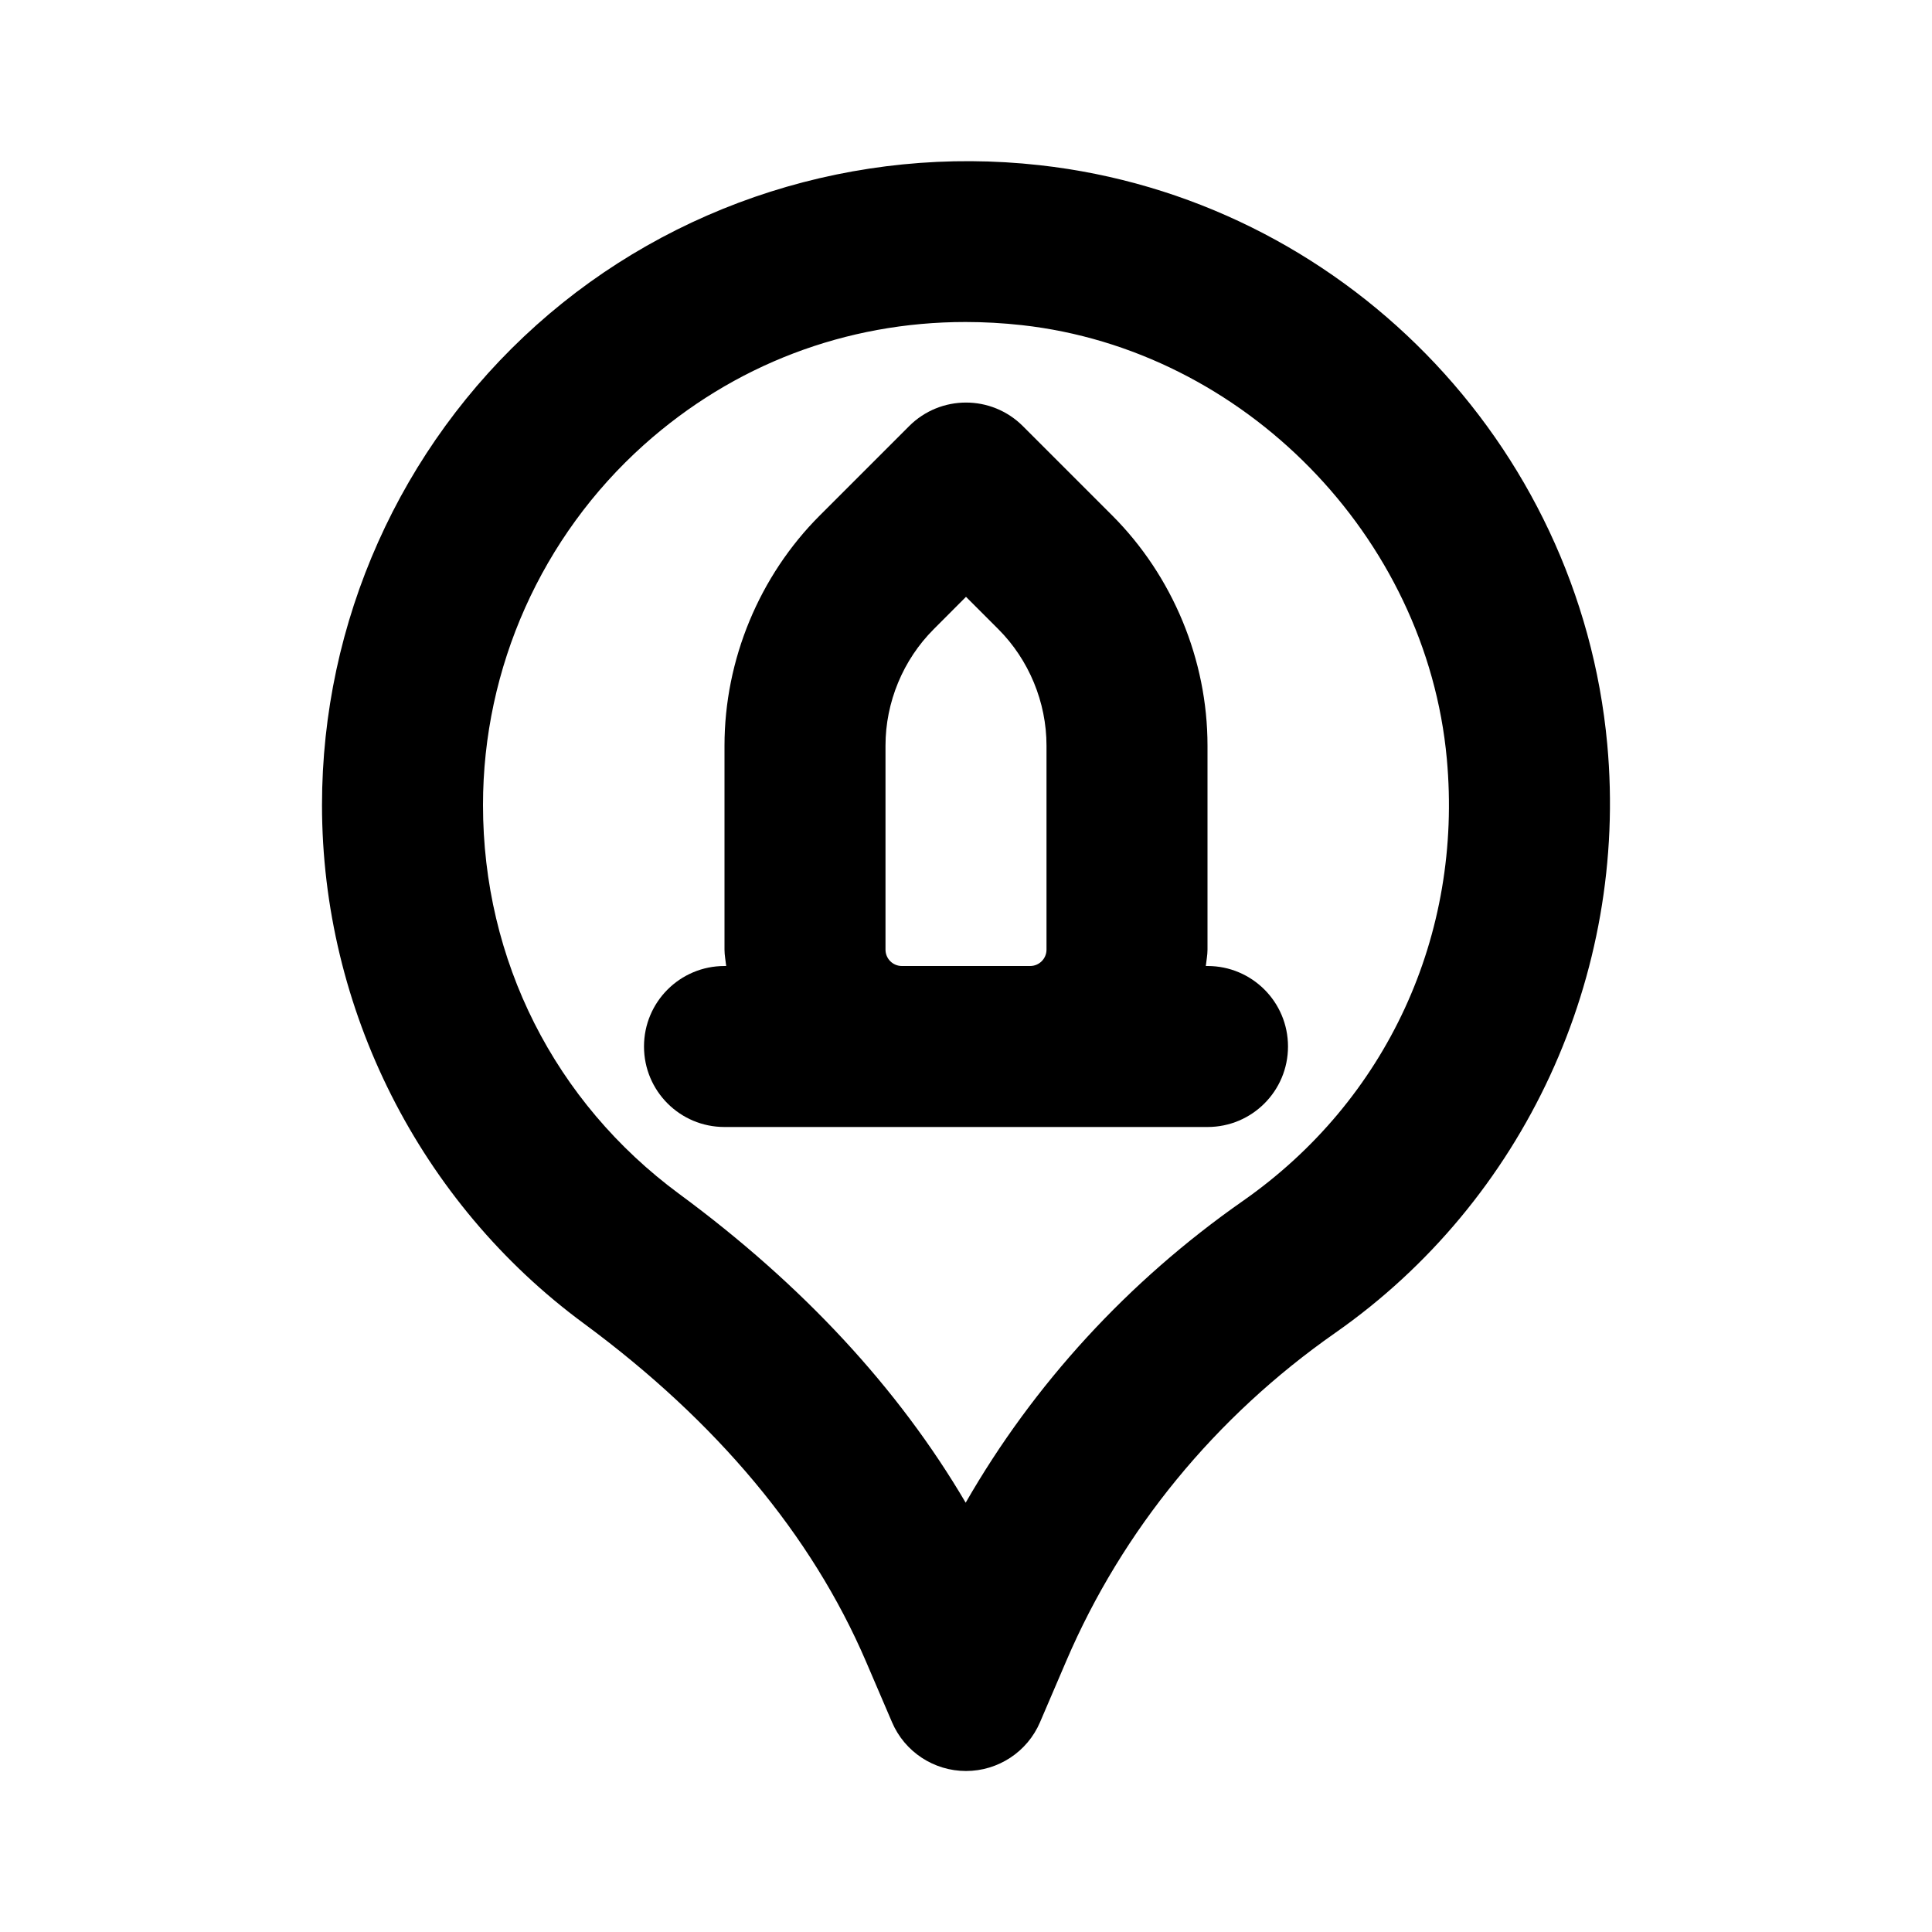 <?xml version="1.0"?><svg xmlns="http://www.w3.org/2000/svg" xmlns:xlink="http://www.w3.org/1999/xlink" version="1.1" viewBox="0 0 24 24" style="enable-background:new 0 0 24 24;" xml:space="preserve"><style type="text/css">
	.st0{opacity:0.2;fill:none;stroke:#000000;stroke-width:0.05;stroke-miterlimit:10;}
</style><g id="Layer_1"/><g id="Layer_2"><g><path d="M7.253,16.441c1.651,1.218,2.83,2.629,3.503,4.195l0.325,0.758C11.238,21.762,11.601,22,12,22    s0.762-0.238,0.919-0.605l0.328-0.765c0.696-1.624,1.852-3.032,3.339-4.072    c2.347-1.641,3.643-4.442,3.38-7.312c-0.345-3.753-3.31-6.778-7.051-7.194    c-2.276-0.254-4.559,0.471-6.251,1.986C4.971,5.553,4,7.726,4,10C4,12.533,5.216,14.941,7.253,16.441z     M7.998,5.527C9.112,4.53,10.51,4,11.994,4c0.231,0,0.465,0.013,0.7,0.039    c2.756,0.306,5.026,2.623,5.279,5.388c0.2,2.189-0.747,4.243-2.534,5.492    c-1.426,0.997-2.599,2.277-3.443,3.748c-0.836-1.422-2.028-2.708-3.558-3.835    C6.889,13.689,6,11.929,6,10C6,8.294,6.729,6.664,7.998,5.527z"/><path d="M9,14h2.203h1.594H15c0.553,0,1-0.447,1-1s-0.447-1-1-1h-0.021C14.986,11.932,15,11.866,15,11.797    V9.262c0-1.065-0.432-2.107-1.185-2.86l-1.108-1.108c-0.391-0.391-1.023-0.391-1.414,0l-1.108,1.108    C9.432,7.154,9,8.196,9,9.262v2.535C9,11.866,9.014,11.932,9.021,12H9c-0.553,0-1,0.447-1,1S8.447,14,9,14    z M11,11.797V9.262c0-0.539,0.218-1.065,0.599-1.446L12,7.414l0.401,0.401    C12.782,8.196,13,8.723,13,9.262v2.535C13,11.909,12.909,12,12.797,12h-1.594    C11.091,12,11,11.909,11,11.797z"/></g></g></svg>